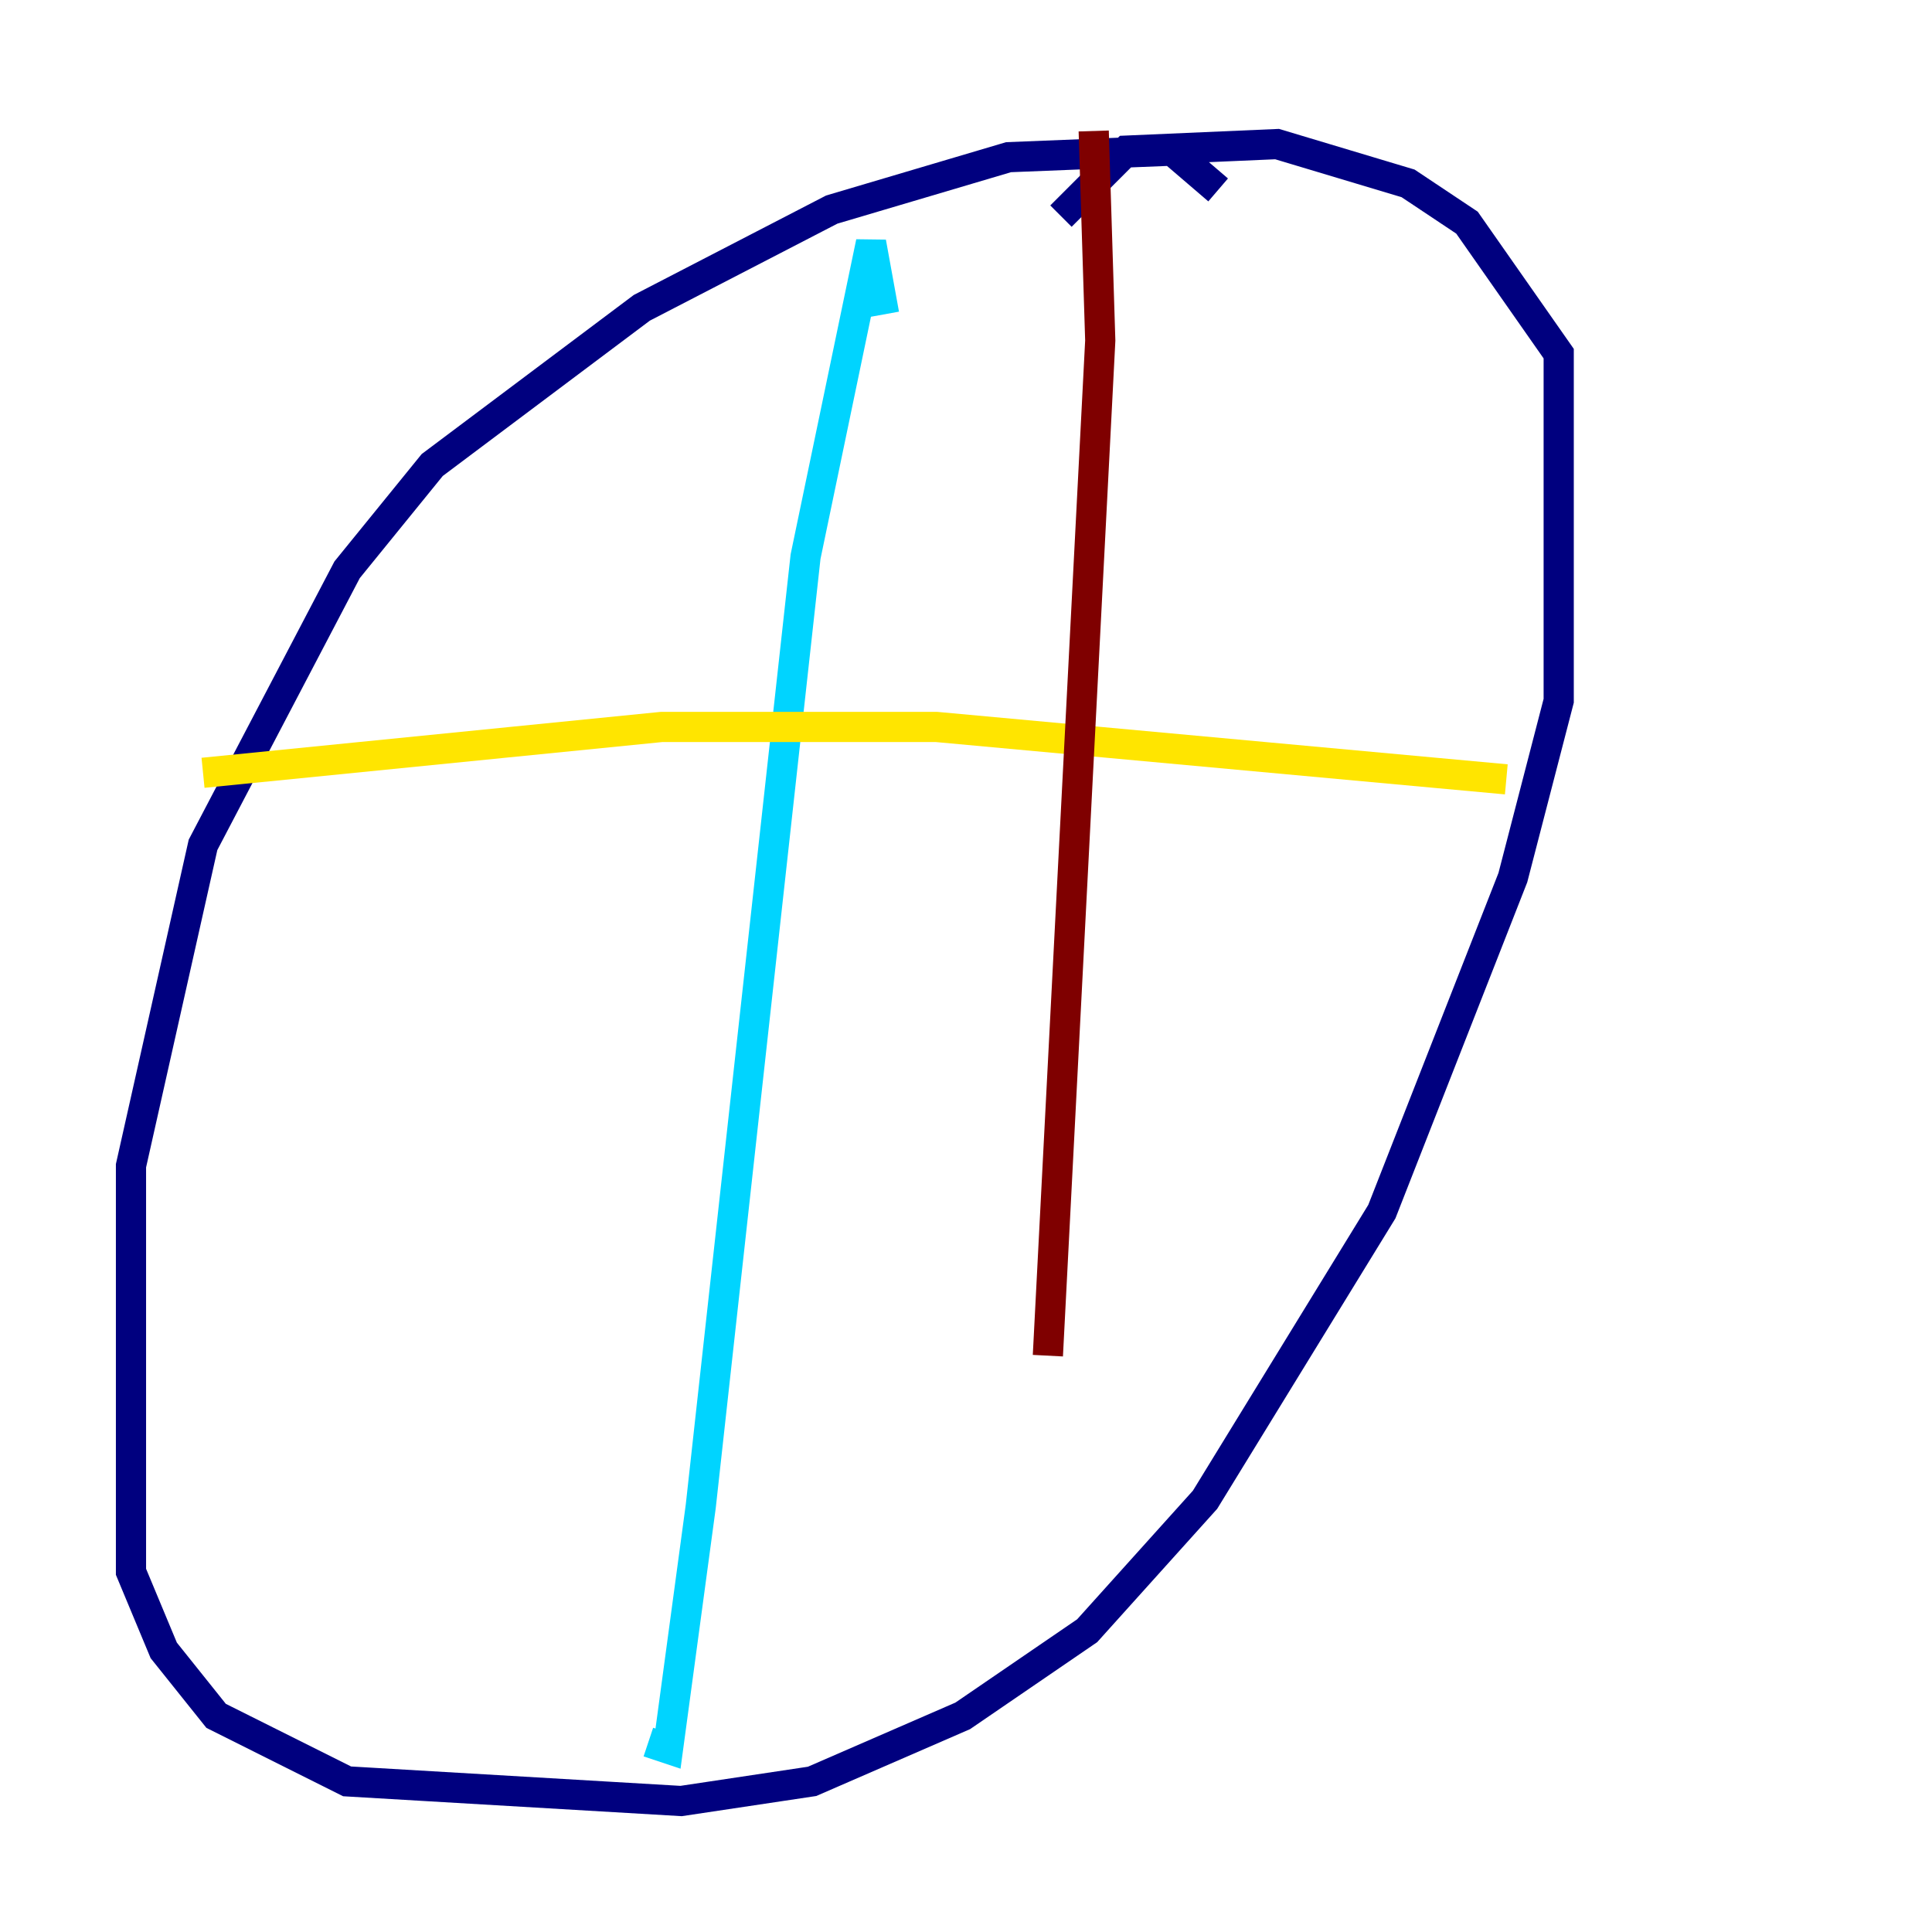 <?xml version="1.0" encoding="utf-8" ?>
<svg baseProfile="tiny" height="128" version="1.2" viewBox="0,0,128,128" width="128" xmlns="http://www.w3.org/2000/svg" xmlns:ev="http://www.w3.org/2001/xml-events" xmlns:xlink="http://www.w3.org/1999/xlink"><defs /><polyline fill="none" points="80.705,12.583 77.668,9.98 66.82,10.414 55.105,13.885 42.522,20.393 28.637,30.807 22.997,37.749 13.451,55.973 8.678,77.234 8.678,104.136 10.848,109.342 14.319,113.681 22.997,118.02 45.125,119.322 53.803,118.02 63.783,113.681 72.027,108.041 79.837,99.363 91.552,80.271 100.231,58.142 103.268,46.427 103.268,23.43 97.193,14.752 93.288,12.149 84.61,9.546 74.63,9.98 70.291,14.319" stroke="#00007f" stroke-width="2" /><polyline fill="none" points="58.576,20.827 57.709,16.054 53.37,36.881 46.427,99.797 44.258,115.851 42.956,115.417" stroke="#00d4ff" stroke-width="2" /><polyline fill="none" points="13.451,51.2 43.824,48.163 62.047,48.163 99.797,51.634" stroke="#ffe500" stroke-width="2" /><polyline fill="none" points="72.461,8.678 72.895,22.563 69.424,89.817" stroke="#7f0000" stroke-width="2" /></svg>
